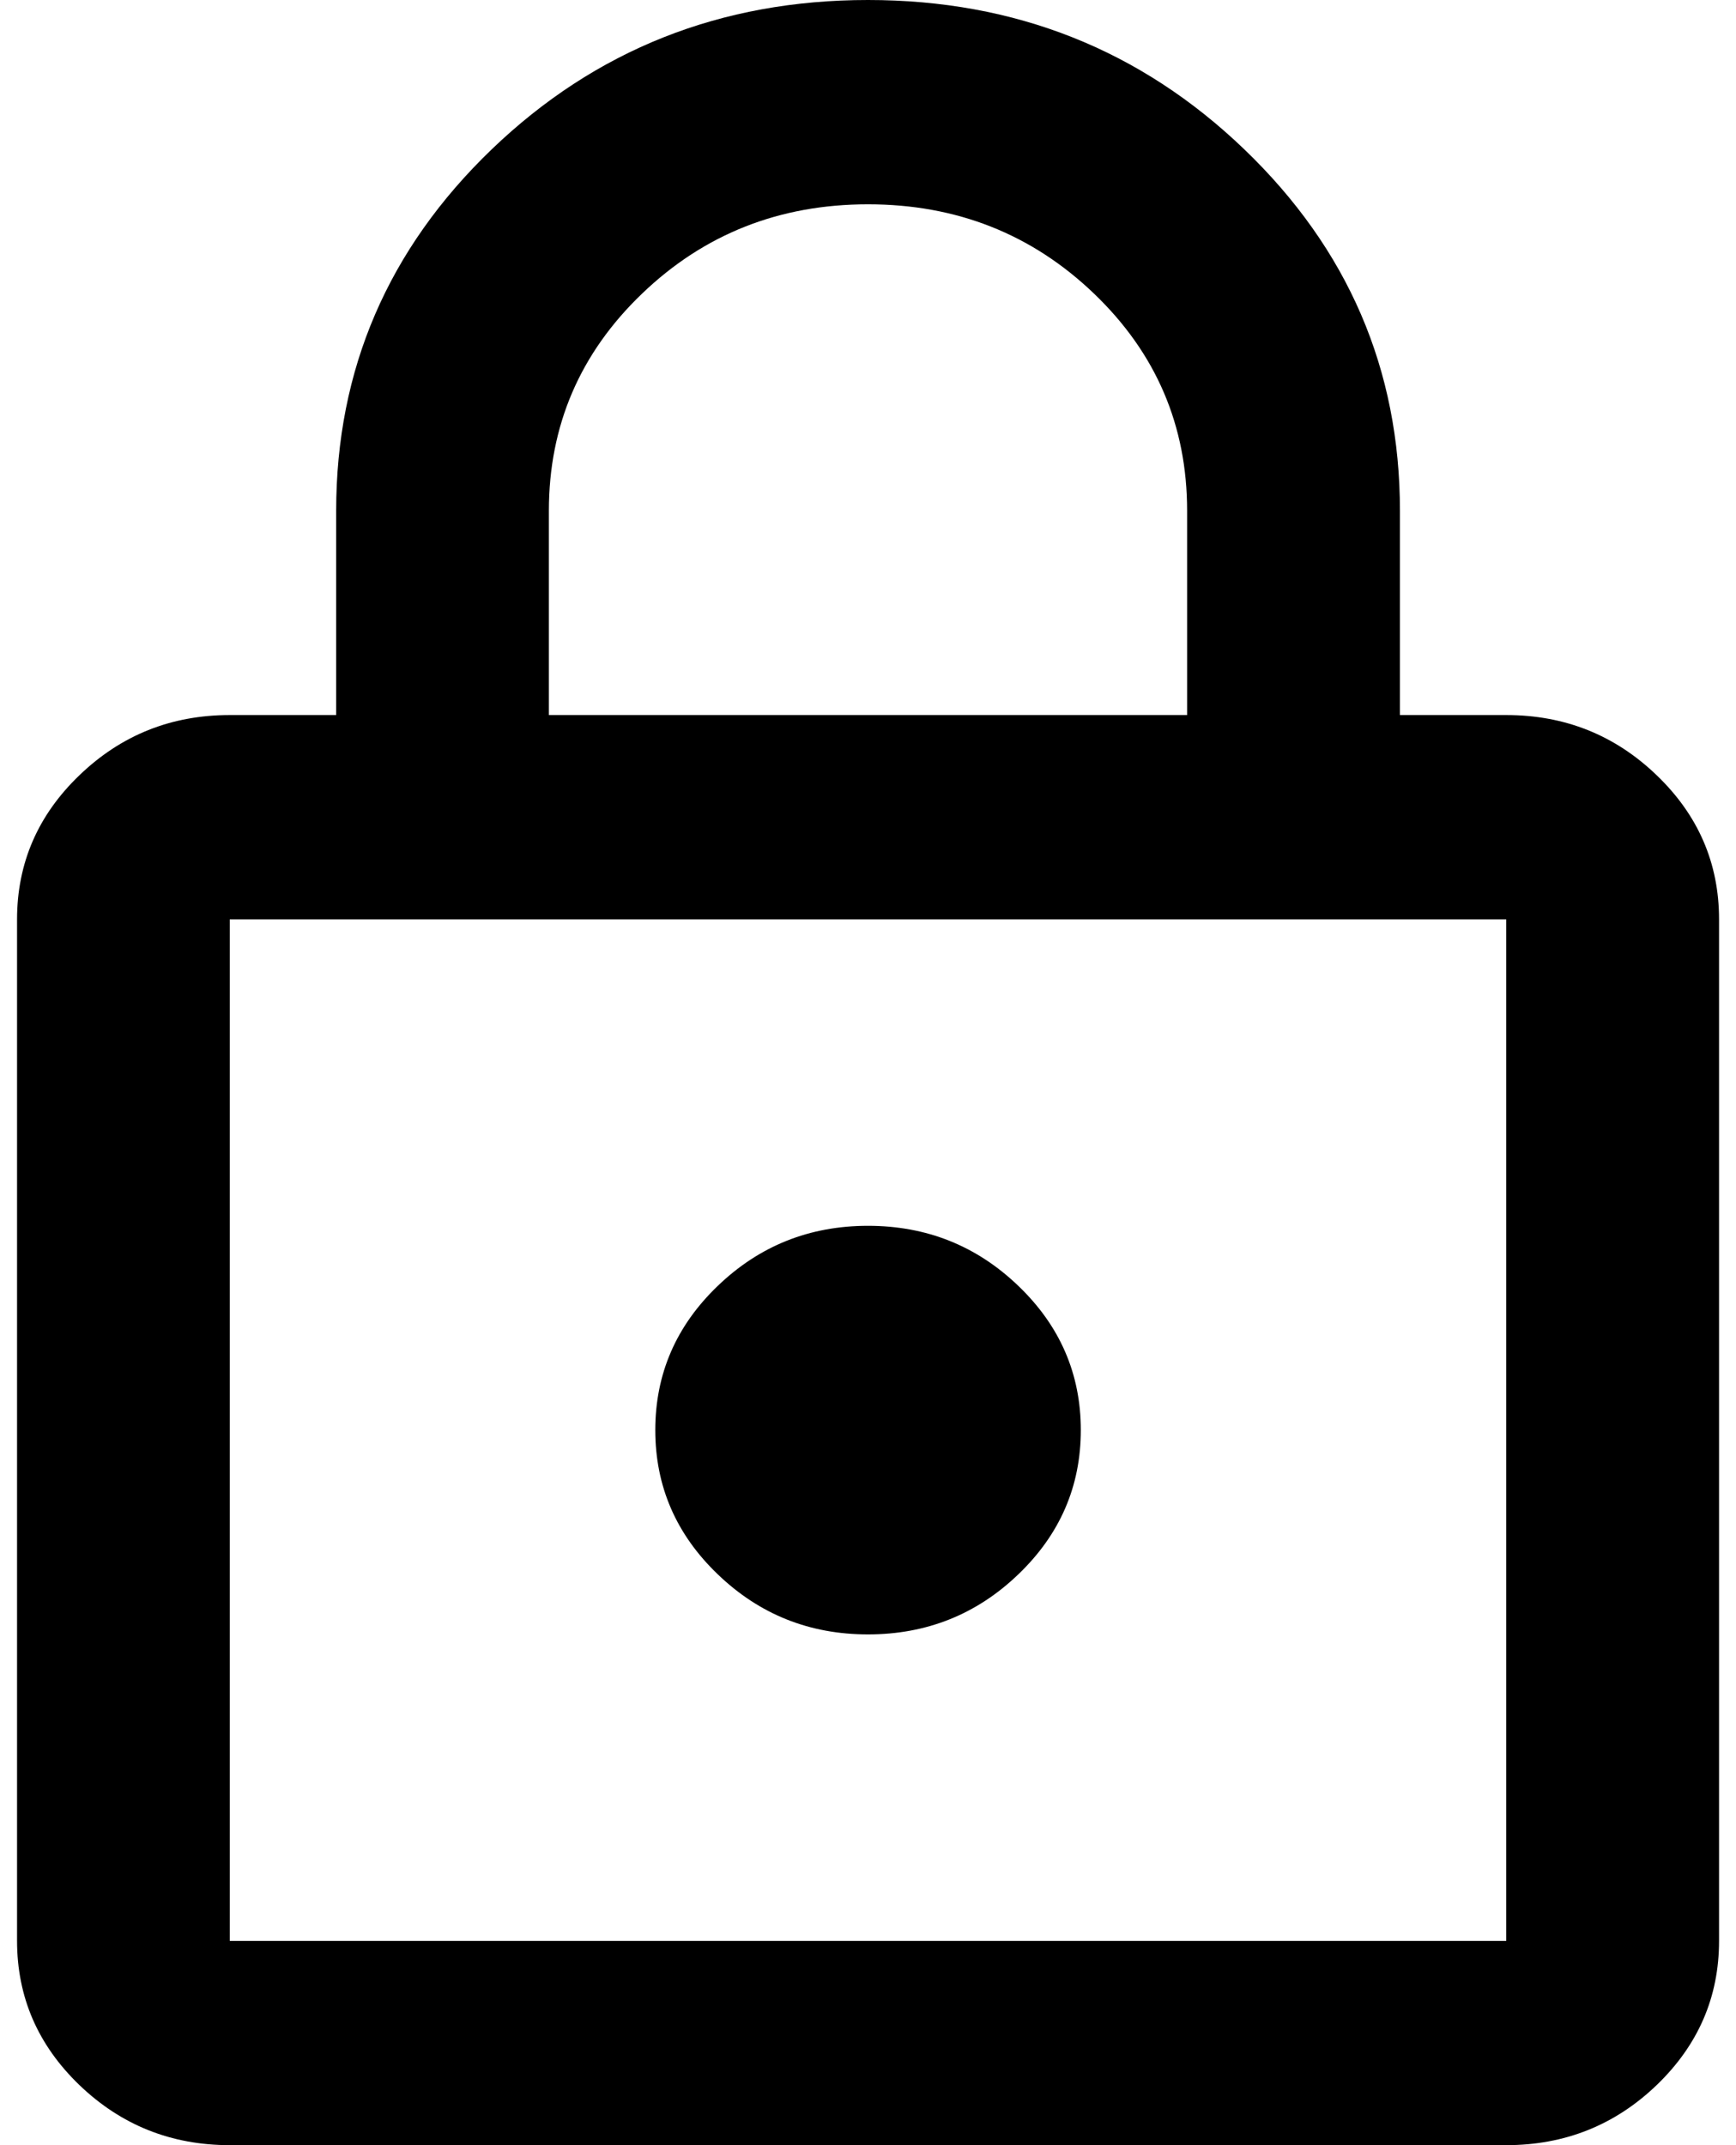 <svg width="17" height="21" viewBox="0 0 17 21" fill="none" xmlns="http://www.w3.org/2000/svg">
<path d="M2.25 21C1.677 21 1.187 20.804 0.779 20.413C0.371 20.021 0.167 19.55 0.167 19V9C0.167 8.45 0.371 7.979 0.779 7.588C1.187 7.196 1.677 7 2.25 7H3.292V5C3.292 3.617 3.8 2.438 4.815 1.462C5.831 0.487 7.059 0 8.5 0C9.941 0 11.17 0.487 12.185 1.462C13.201 2.438 13.709 3.617 13.709 5V7H14.75C15.323 7 15.814 7.196 16.222 7.588C16.63 7.979 16.834 8.45 16.834 9V19C16.834 19.55 16.63 20.021 16.222 20.413C15.814 20.804 15.323 21 14.75 21H2.25ZM2.25 19H14.75V9H2.25V19ZM8.5 16C9.073 16 9.564 15.804 9.972 15.412C10.38 15.021 10.584 14.55 10.584 14C10.584 13.45 10.38 12.979 9.972 12.588C9.564 12.196 9.073 12 8.5 12C7.927 12 7.437 12.196 7.029 12.588C6.621 12.979 6.417 13.45 6.417 14C6.417 14.55 6.621 15.021 7.029 15.412C7.437 15.804 7.927 16 8.5 16ZM5.375 7H11.625V5C11.625 4.167 11.322 3.458 10.714 2.875C10.106 2.292 9.368 2 8.5 2C7.632 2 6.894 2.292 6.287 2.875C5.679 3.458 5.375 4.167 5.375 5V7Z" fill="black"/>
</svg>
